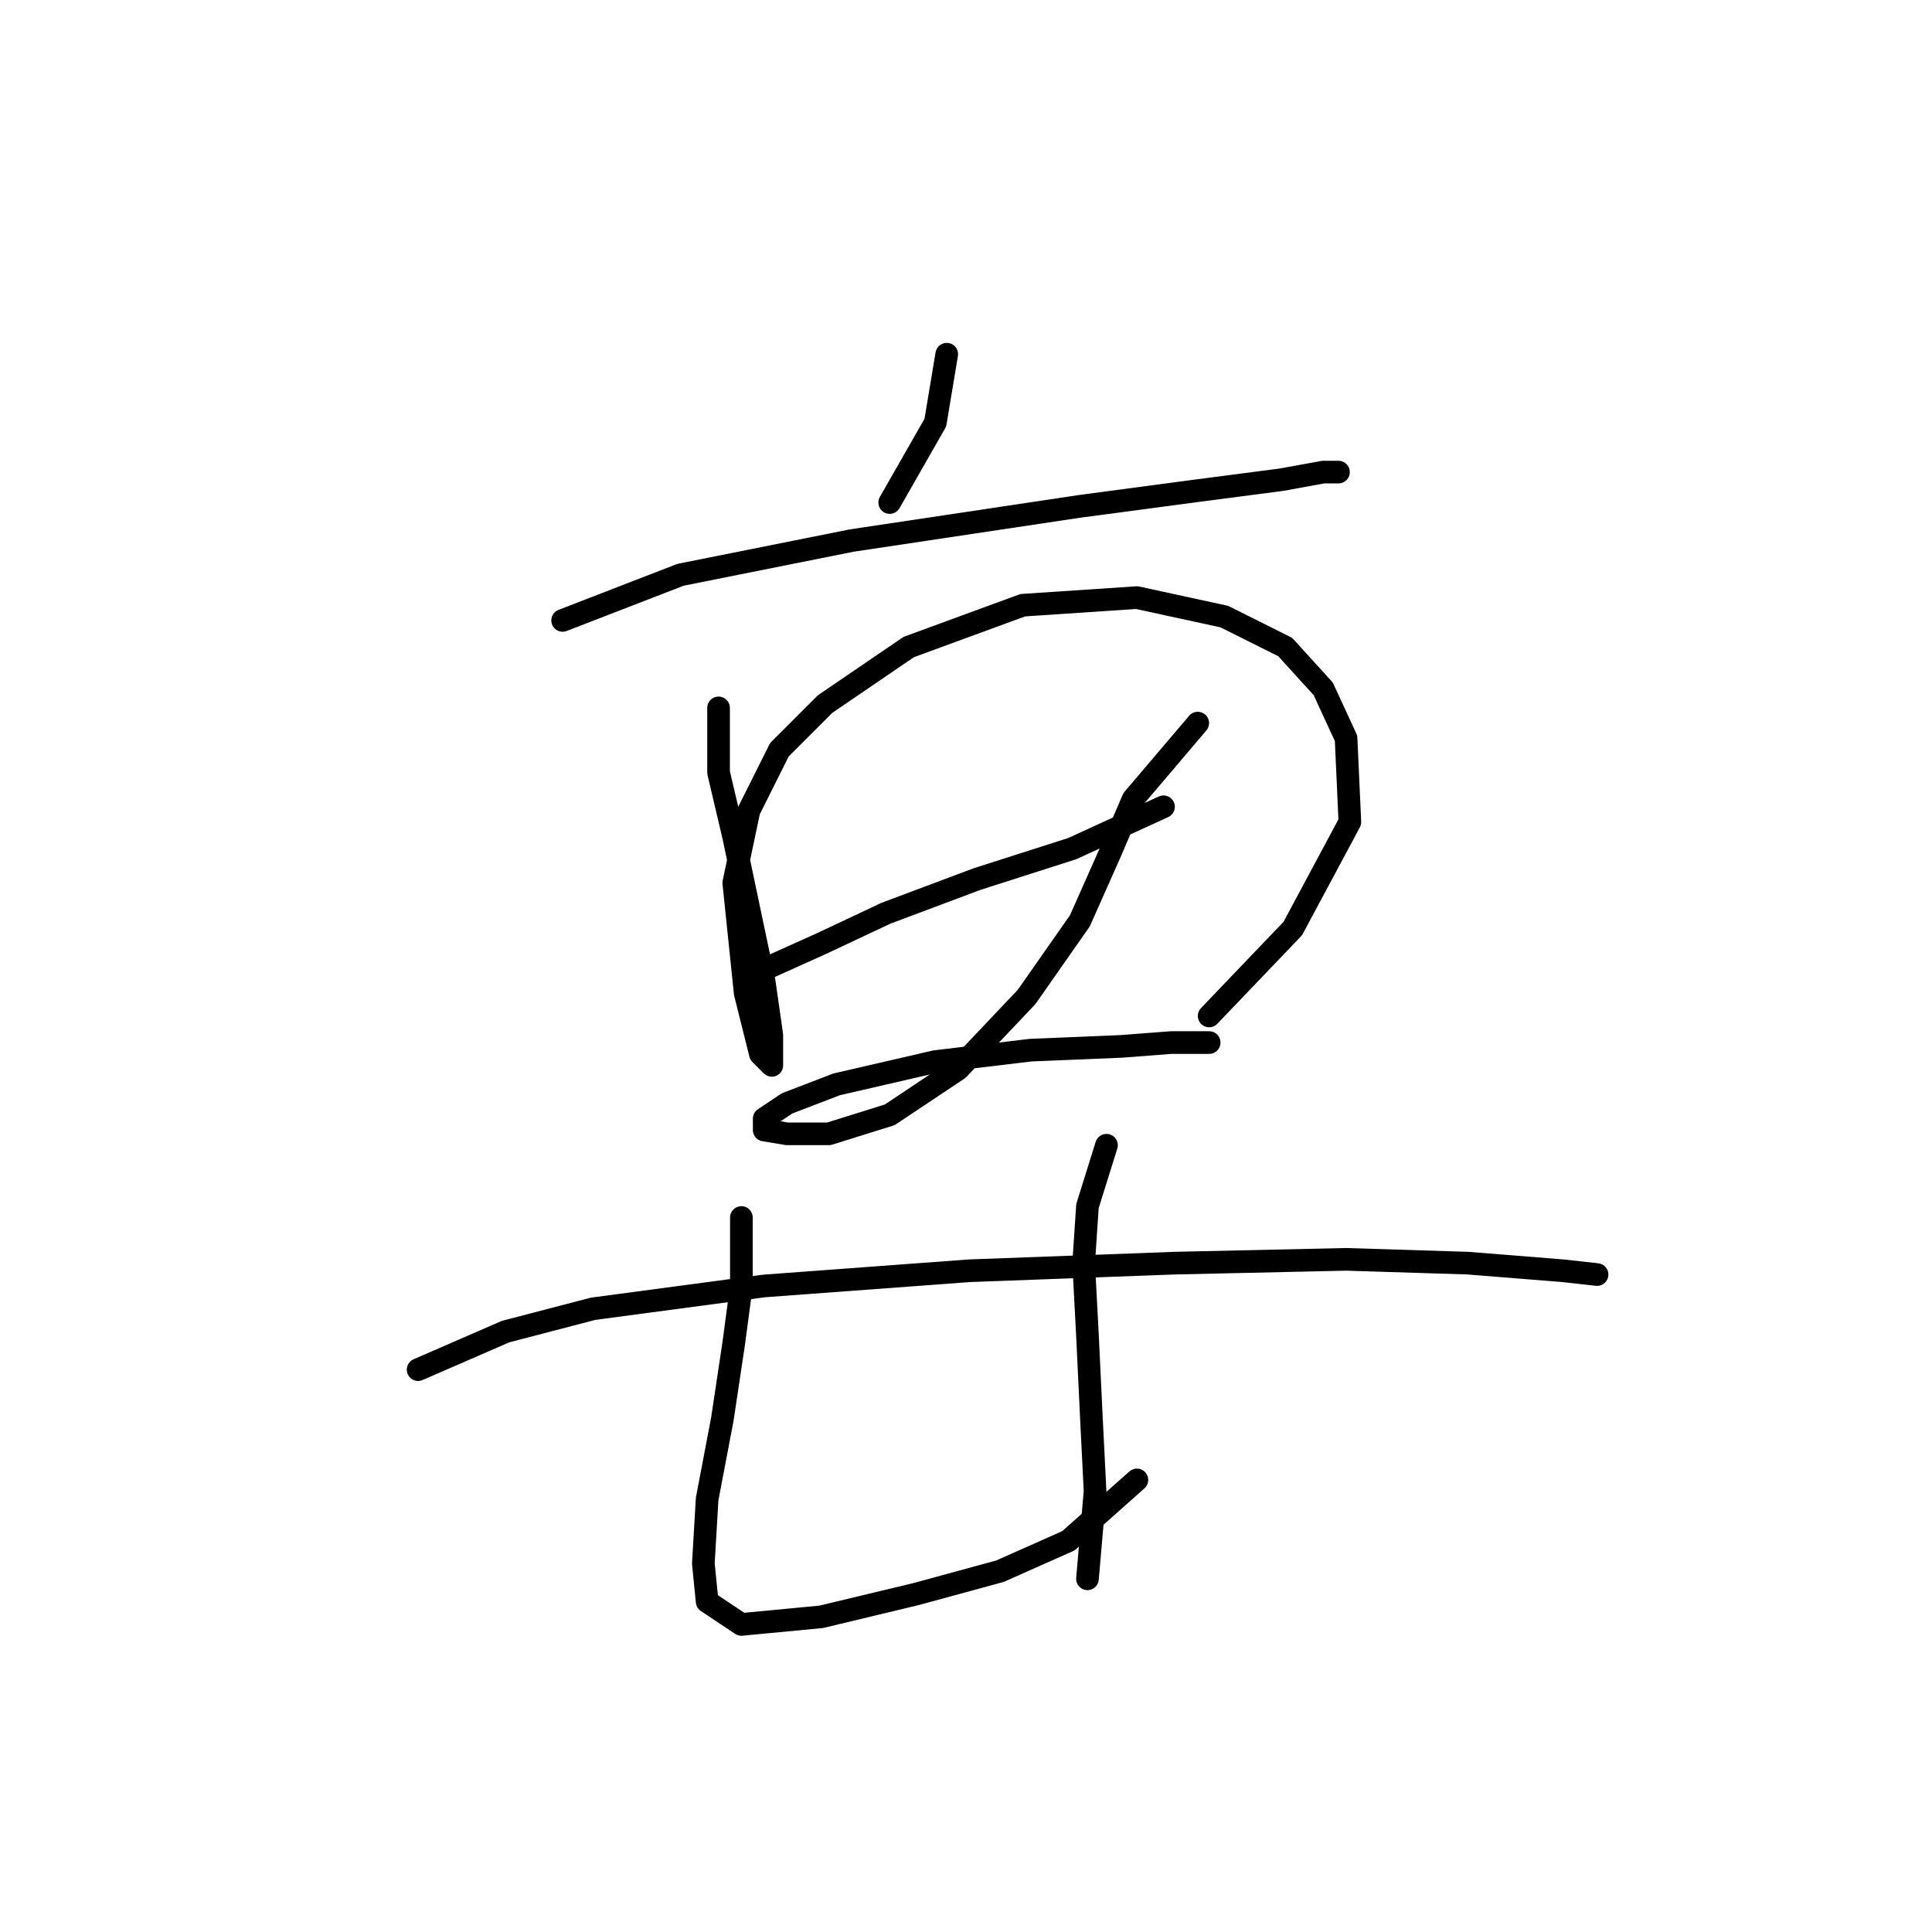<?xml version="1.0" standalone="no"?>
    <svg width="256" height="256" xmlns="http://www.w3.org/2000/svg" version="1.1">
    <polyline stroke="black" stroke-width="3" stroke-linecap="round" fill="transparent" stroke-linejoin="round" points="125.449 46.934 123.937 56.005 117.89 66.588 117.89 66.588 " />
        <polyline stroke="black" stroke-width="3" stroke-linecap="round" fill="transparent" stroke-linejoin="round" points="74.552 82.209 90.174 76.162 112.851 71.627 143.086 67.091 158.204 65.076 169.794 63.564 175.337 62.556 177.353 62.556 177.353 62.556 " />
        <polyline stroke="black" stroke-width="3" stroke-linecap="round" fill="transparent" stroke-linejoin="round" points="95.213 93.8 95.213 102.366 97.229 110.933 99.245 120.508 101.26 130.082 102.268 137.137 102.268 141.169 100.756 139.657 98.741 131.594 97.229 116.98 99.245 107.406 103.276 99.343 109.323 93.296 120.409 85.737 135.527 80.194 150.645 79.186 162.235 81.705 170.298 85.737 175.337 91.28 178.361 97.831 178.865 108.917 171.306 123.027 160.22 134.618 160.22 134.618 " />
        <polyline stroke="black" stroke-width="3" stroke-linecap="round" fill="transparent" stroke-linejoin="round" points="98.741 129.578 108.819 125.043 117.386 121.012 129.48 116.476 142.078 112.445 154.172 106.902 154.172 106.902 " />
        <polyline stroke="black" stroke-width="3" stroke-linecap="round" fill="transparent" stroke-linejoin="round" points="158.708 95.815 150.141 105.894 147.118 112.949 143.086 122.019 136.031 132.098 126.96 141.672 117.89 147.72 109.827 150.239 104.284 150.239 101.26 149.735 101.26 148.224 104.284 146.208 110.835 143.688 123.937 140.665 136.535 139.153 148.629 138.649 155.18 138.145 160.22 138.145 160.22 138.145 " />
        <polyline stroke="black" stroke-width="3" stroke-linecap="round" fill="transparent" stroke-linejoin="round" points="55.403 181.483 66.993 176.443 78.584 173.42 101.26 170.396 128.472 168.381 155.684 167.373 178.361 166.869 194.487 167.373 207.085 168.381 211.62 168.884 211.62 168.884 " />
        <polyline stroke="black" stroke-width="3" stroke-linecap="round" fill="transparent" stroke-linejoin="round" points="98.237 161.326 98.237 170.396 97.229 177.955 95.717 188.034 93.701 198.616 93.197 207.183 93.701 212.222 98.237 215.246 108.819 214.238 121.417 211.214 132.504 208.191 141.574 204.159 150.645 196.096 150.645 196.096 " />
        <polyline stroke="black" stroke-width="3" stroke-linecap="round" fill="transparent" stroke-linejoin="round" points="146.614 151.751 144.094 159.814 143.59 167.373 144.094 176.947 144.598 187.53 145.102 197.608 144.094 209.199 144.094 209.199 " />
        </svg>